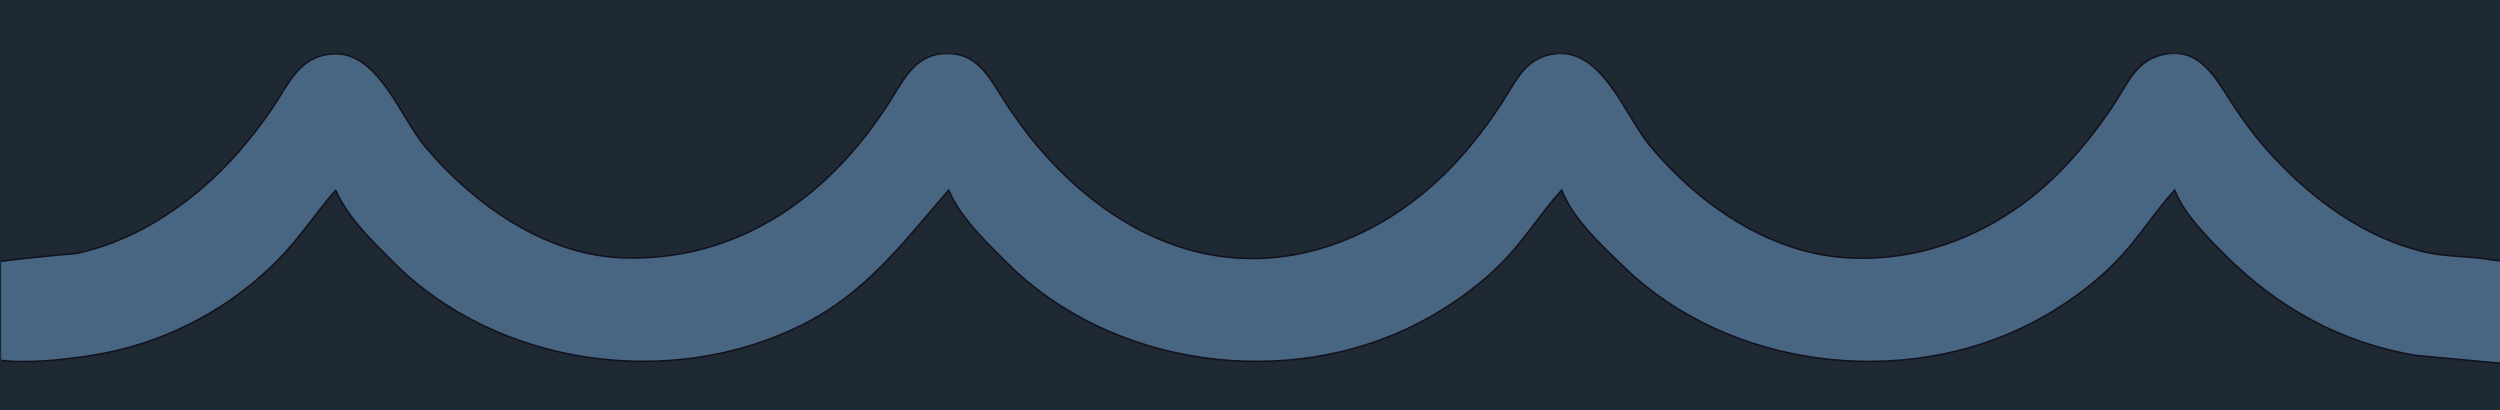 <?xml version="1.0" encoding="UTF-8" standalone="no"?>
<!-- Created with Inkscape (http://www.inkscape.org/) -->

<svg
   width="121.829"
   height="20"
   viewBox="0 0 32.234 5.292"
   version="1.1"
   id="svg5"
   sodipodi:docname="water.svg"
   inkscape:version="1.1 (c68e22c387, 2021-05-23)"
   xmlns:inkscape="http://www.inkscape.org/namespaces/inkscape"
   xmlns:sodipodi="http://sodipodi.sourceforge.net/DTD/sodipodi-0.dtd"
   xmlns="http://www.w3.org/2000/svg"
   xmlns:svg="http://www.w3.org/2000/svg">
  <sodipodi:namedview
     id="namedview7"
     pagecolor="#505050"
     bordercolor="#ffffff"
     borderopacity="1"
     inkscape:pageshadow="0"
     inkscape:pageopacity="0"
     inkscape:pagecheckerboard="1"
     inkscape:document-units="mm"
     showgrid="false"
     inkscape:zoom="11.313709"
     inkscape:cx="34.648232"
     inkscape:cy="-9.4575532"
     inkscape:window-width="3840"
     inkscape:window-height="2066"
     inkscape:window-x="-11"
     inkscape:window-y="-11"
     inkscape:window-maximized="1"
     inkscape:current-layer="layer1"
     fit-margin-top="0"
     fit-margin-left="0"
     fit-margin-right="0"
     fit-margin-bottom="0"
     units="px"
     height="318.199px" />
  <defs
     id="defs2">
    <clipPath
       clipPathUnits="userSpaceOnUse"
       id="clipPath1439">
      <rect
         style="fill:#0000db;fill-opacity:1;stroke-width:0.265"
         id="rect1441"
         width="129.704"
         height="100.701"
         x="31.824"
         y="51.728" />
    </clipPath>
    <clipPath
       clipPathUnits="userSpaceOnUse"
       id="clipPath1439-4">
      <rect
         style="fill:#0000db;fill-opacity:1;stroke-width:0.265"
         id="rect1441-7"
         width="129.704"
         height="100.701"
         x="31.824"
         y="51.728" />
    </clipPath>
    <clipPath
       clipPathUnits="userSpaceOnUse"
       id="clipPath1439-4-3">
      <rect
         style="fill:#0000db;fill-opacity:1;stroke-width:0.265"
         id="rect1441-7-9"
         width="129.704"
         height="100.701"
         x="31.824"
         y="51.728" />
    </clipPath>
  </defs>
  <g
     inkscape:groupmode="layer"
     id="layer2"
     inkscape:label="background"
     transform="translate(-1.4731714e-7,-6.615)">
    <rect
       style="fill:#1f2933;fill-opacity:1;stroke-width:0.274"
       id="rect3013"
       width="34.949"
       height="5.397"
       x="-1.217"
       y="6.615" />
  </g>
  <g
     inkscape:label="Layer 1"
     inkscape:groupmode="layer"
     id="layer1"
     transform="translate(-32.106,-107.375)">
    <path
       style="fill:#486581;fill-opacity:1;stroke:#12121f;stroke-width:0.083;stroke-opacity:1"
       d="m 49.143,58.817 c 0.588,1.398 1.944,2.694 2.999,3.749 5.388,5.388 14.37,6.625 21.162,3.229 3.308,-1.654 5.236,-4.267 7.582,-6.978 0.594,1.411 1.935,2.685 2.999,3.749 5.425,5.425 14.522,6.656 21.329,3.144 1.665,-0.859 3.292,-2.024 4.575,-3.394 1.032,-1.102 1.83,-2.393 2.84,-3.499 0.577,1.501 2.116,2.907 3.249,4.002 5.419,5.235 14.406,6.333 21.079,2.891 1.665,-0.859 3.292,-2.024 4.575,-3.394 1.032,-1.102 1.83,-2.392 2.84,-3.499 0.467,1.215 1.675,2.424 2.583,3.333 2.762,2.767 6.044,4.583 9.915,5.228 12.802,1.186 7.339,0.796 7.334,-2.429 -0.002,-1.183 6.991,-1.505 -3.419,-2.522 -1.194,-0.21 -2.39,-0.137 -3.583,-0.435 -3.05,-0.762 -5.625,-2.652 -7.741,-4.924 -0.781,-0.838 -1.496,-1.787 -2.116,-2.749 -0.871,-1.351 -1.714,-2.976 -3.64,-2.508 -1.267,0.308 -1.7,1.336 -2.337,2.341 -0.712,1.124 -1.534,2.18 -2.426,3.166 -2.992,3.307 -7.167,5.299 -11.65,4.992 -3.993,-0.274 -7.639,-2.818 -10.114,-5.825 -1.306,-1.587 -2.497,-5.17 -5.05,-4.71 -1.365,0.246 -1.834,1.319 -2.504,2.377 -0.69,1.09 -1.477,2.126 -2.343,3.083 -2.995,3.312 -7.282,5.501 -11.817,5.068 -3.936,-0.376 -7.364,-2.71 -9.879,-5.651 -0.694,-0.811 -1.321,-1.683 -1.894,-2.583 -0.748,-1.175 -1.363,-2.383 -2.974,-2.329 -1.542,0.052 -2.116,1.274 -2.837,2.413 -0.71,1.121 -1.514,2.194 -2.419,3.166 -3.082,3.309 -7.037,5.194 -11.573,4.996 C 59.914,62.139 56.247,59.498 53.775,56.568 52.507,55.065 51.333,51.584 48.976,51.762 c -1.748,0.132 -2.244,1.529 -3.111,2.806 -1.044,1.537 -2.298,3.012 -3.721,4.213 -1.865,1.574 -4.015,2.794 -6.415,3.314 -2.185,0.191 -9.216,0.817 -4.73,1.389 -0.933,1.355 -5.145,2.047 -0.023,3.969 1.464,0.519 4.774,0.093 6.253,-0.203 3.392,-0.678 6.556,-2.382 8.974,-4.863 1.087,-1.115 1.928,-2.399 2.94,-3.568"
       id="path960-2"
       clip-path="url(#clipPath1439-4)"
       sodipodi:nodetypes="ccccscsccccccccccccccccccccscsscccsccccccccc"
       transform="matrix(0.249,0,0,0.249,24.197,95.181)" />
    <path
       style="fill:#000000;stroke-width:0.265"
       id="path940"
       d="" />
  </g>
</svg>

